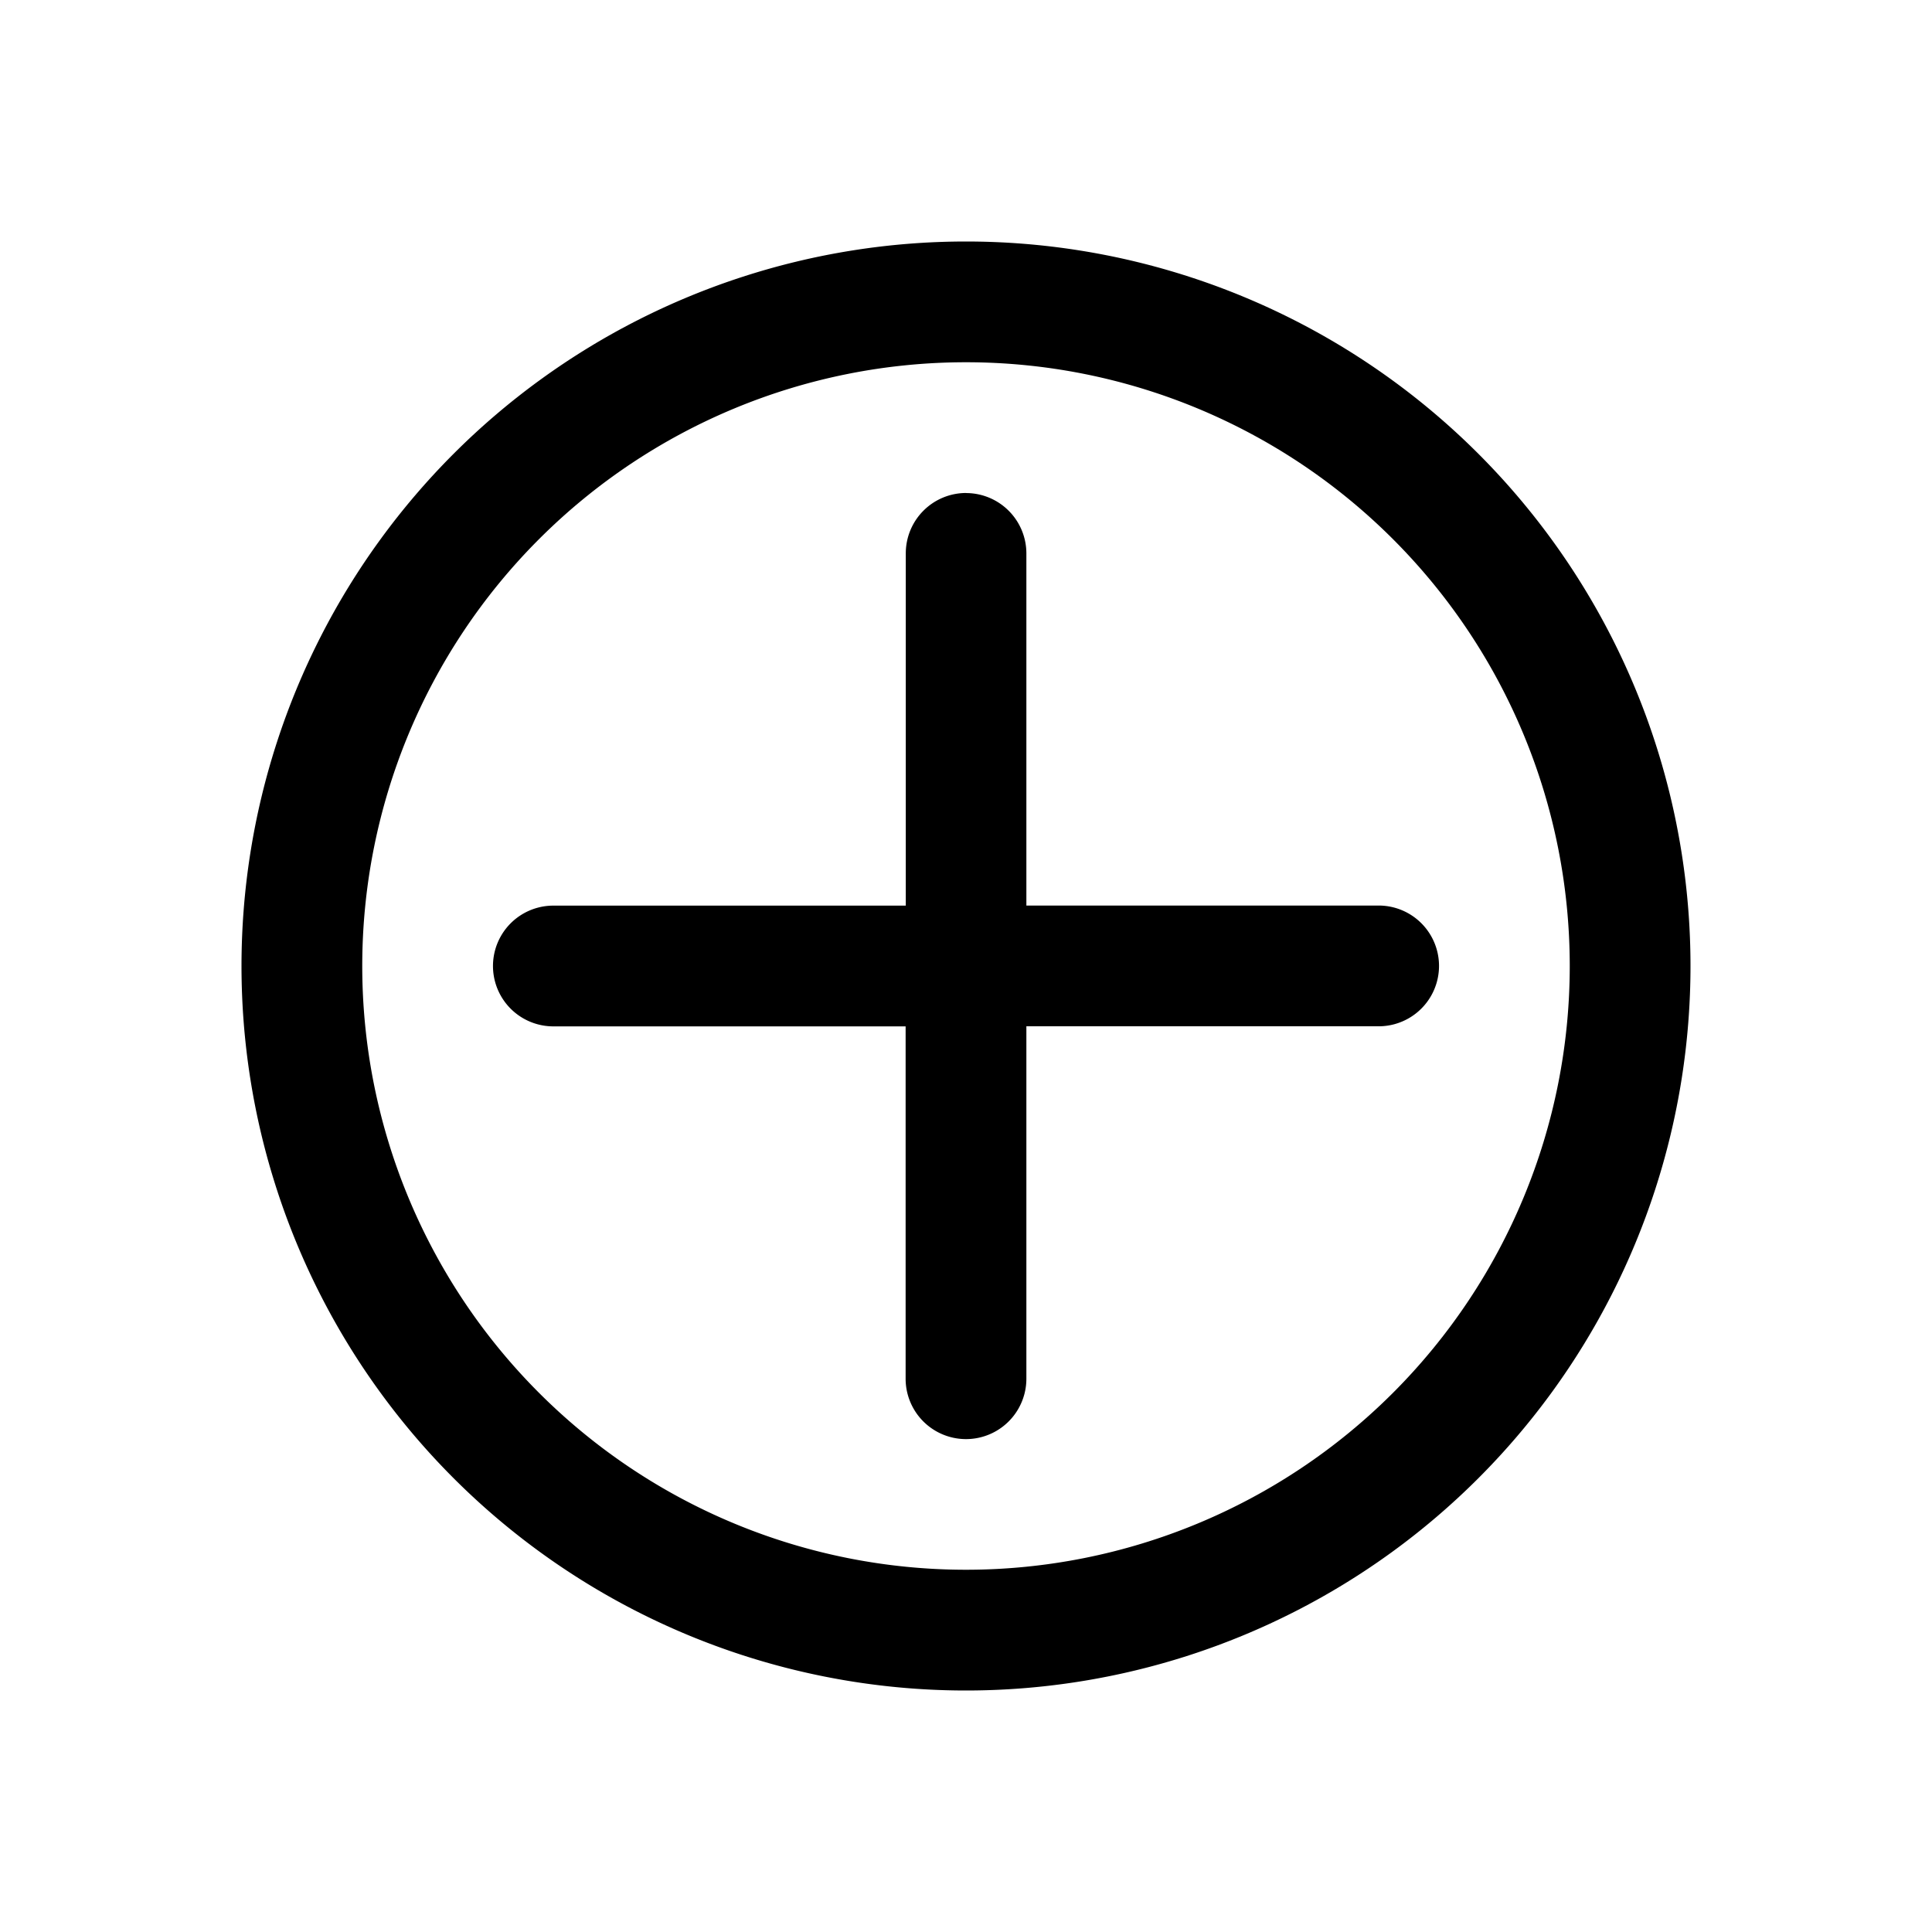 <svg xmlns="http://www.w3.org/2000/svg" width="24" height="24" fill="currentColor" viewBox="0 0 24 24">
  <path fill="#000" d="M12 6.125a.75.75 0 0 1 .75.75v4.374h4.376a.75.75 0 0 1 0 1.5H12.75v4.378a.75.75 0 0 1-1.5 0V12.75H6.874a.75.75 0 0 1 0-1.5h4.378V6.874a.75.75 0 0 1 .75-.75Z"/>
  <path fill="#000" fill-rule="evenodd" d="M12 21a9 9 0 1 0 0-18 9 9 0 0 0 0 18Zm0-1.5a7.5 7.5 0 1 0 0-15 7.5 7.5 0 0 0 0 15Z" clip-rule="evenodd"/>
</svg>
